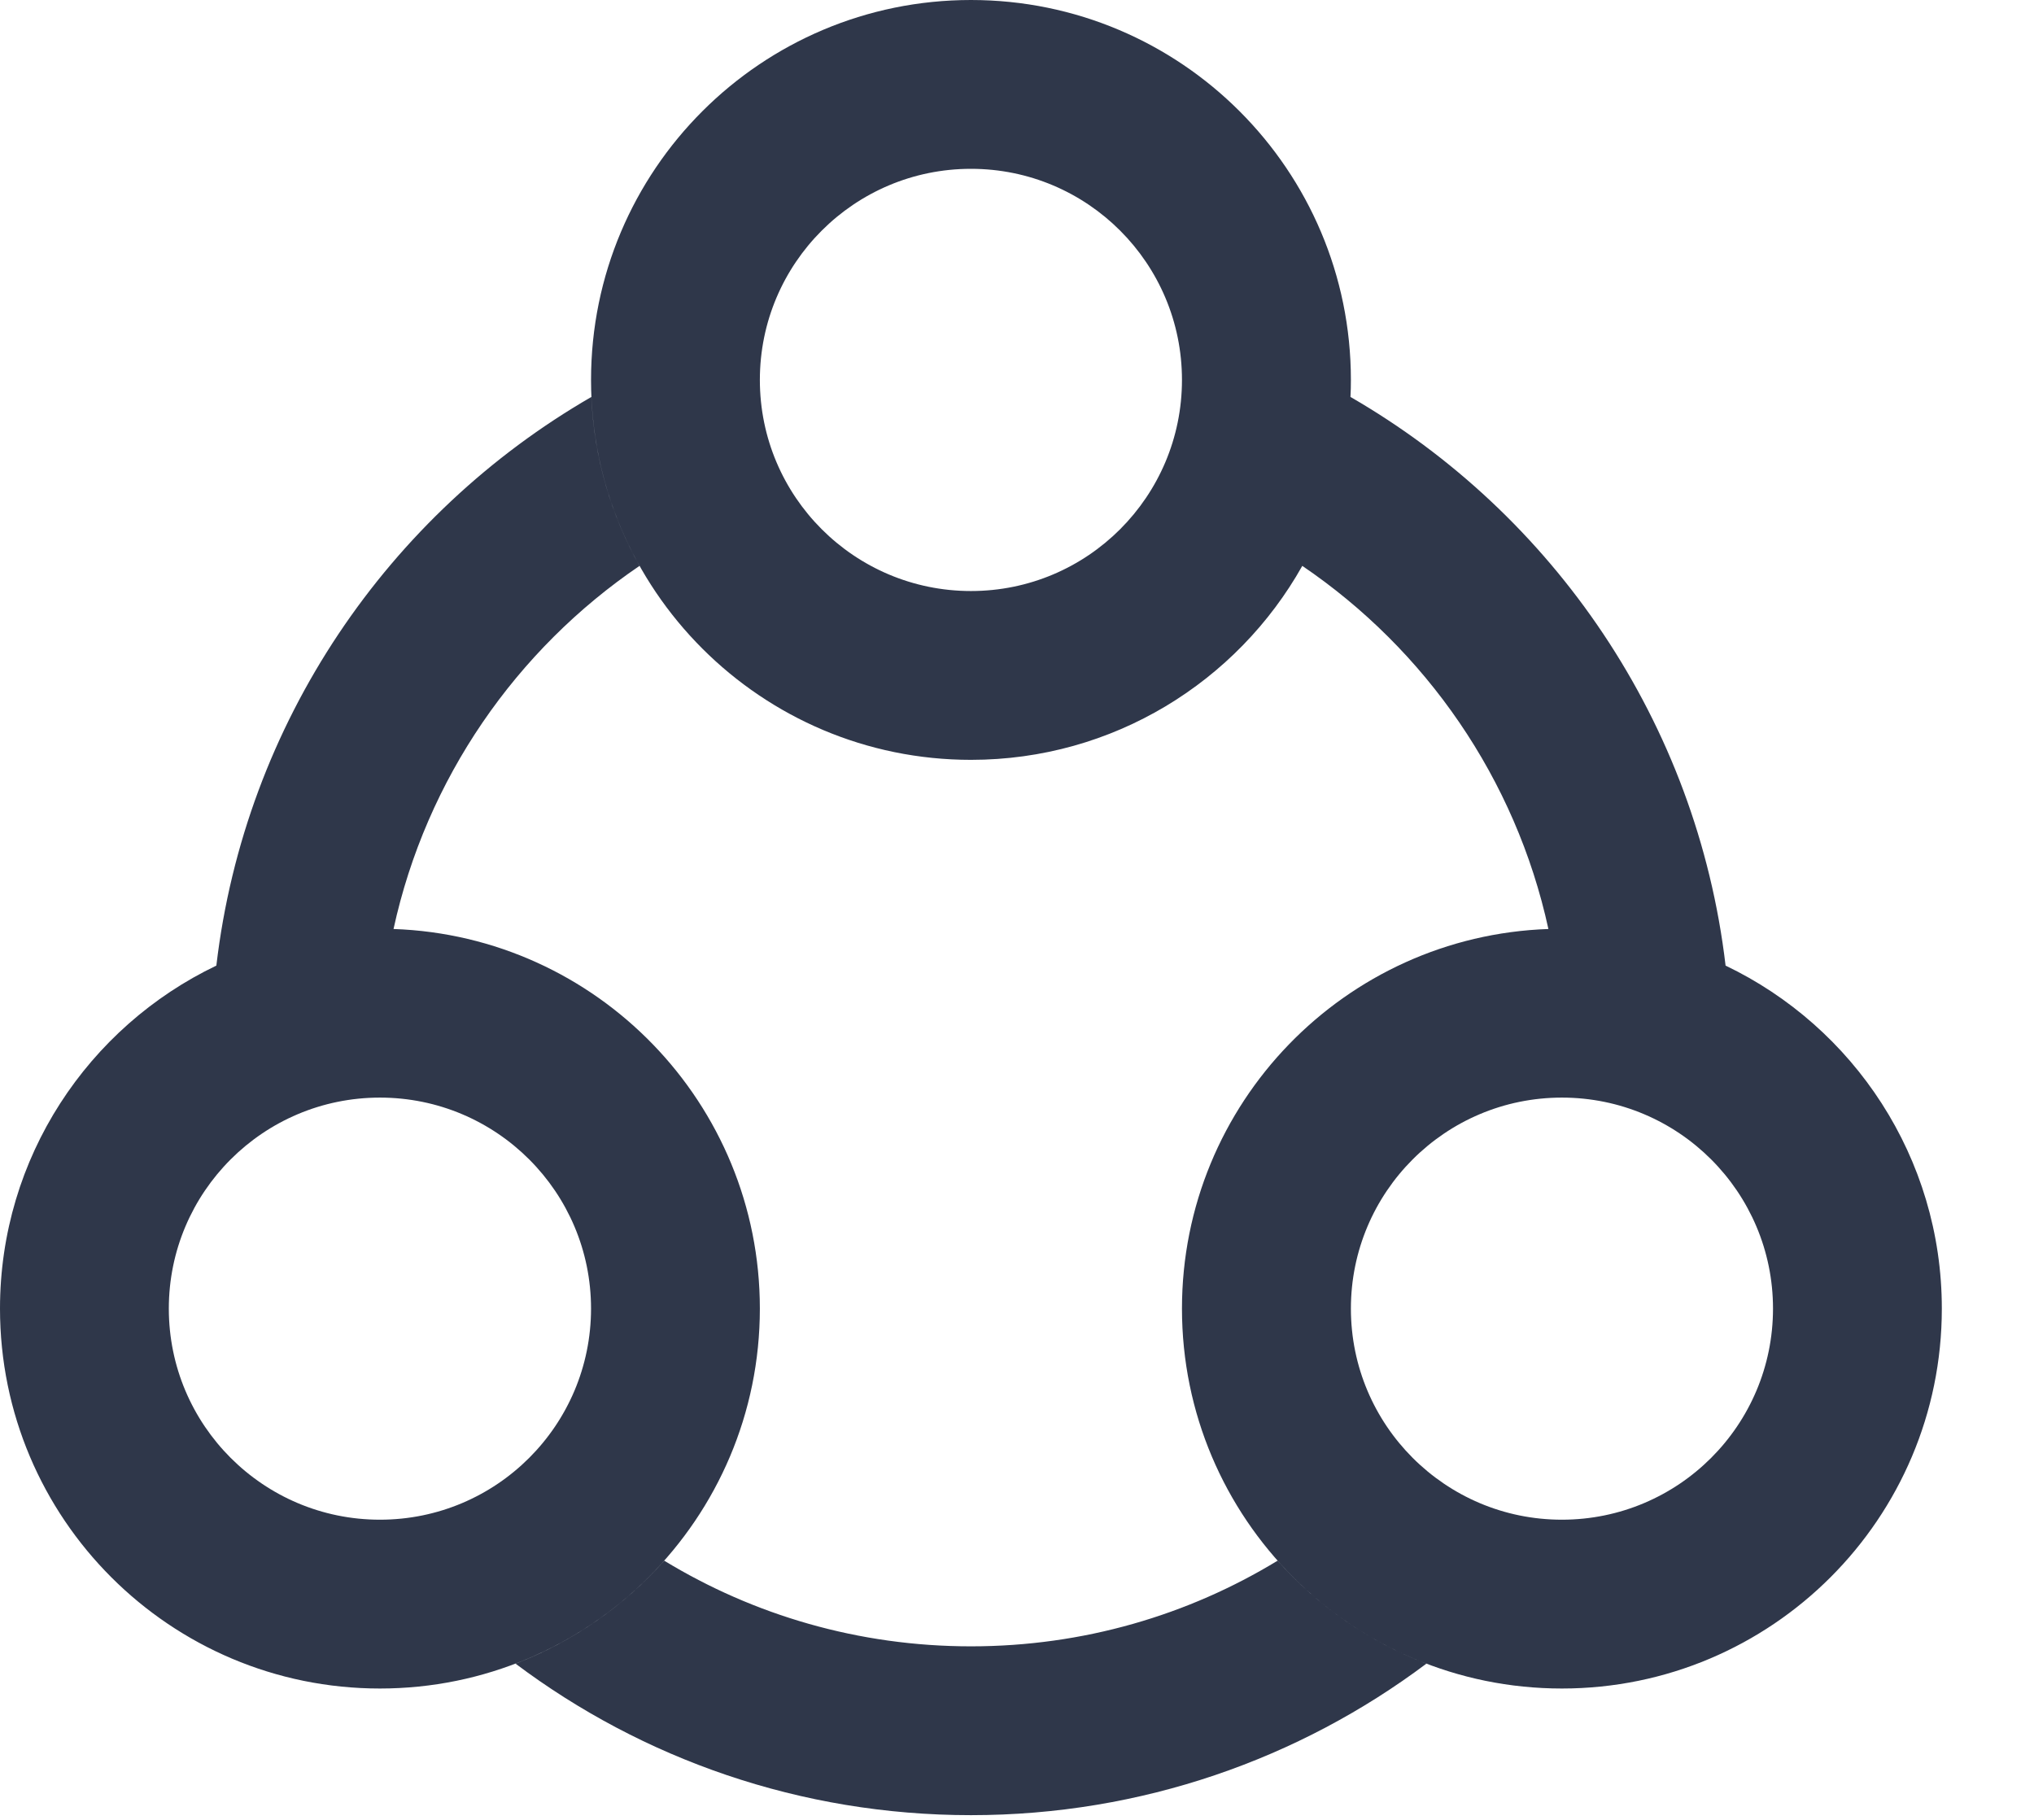 <svg width="19" height="17" viewBox="0 0 19 17" fill="none" xmlns="http://www.w3.org/2000/svg">
<path fill-rule="evenodd" clip-rule="evenodd" d="M11.041 3.549C11.041 4.638 10.159 5.521 9.07 5.521C7.981 5.521 7.098 4.638 7.098 3.549C7.098 2.46 7.981 1.577 9.07 1.577C10.159 1.577 11.041 2.46 11.041 3.549ZM12.165 5.286C11.557 6.368 10.399 7.098 9.07 7.098C7.11 7.098 5.521 5.509 5.521 3.549C5.521 1.589 7.11 0 9.07 0C11.03 0 12.619 1.589 12.619 3.549C12.619 3.602 12.618 3.655 12.615 3.708C14.51 4.802 15.851 6.747 16.119 9.02C17.314 9.592 18.139 10.812 18.139 12.224C18.139 14.184 16.55 15.773 14.59 15.773C12.63 15.773 11.041 14.184 11.041 12.224C11.041 10.307 12.562 8.744 14.464 8.678C14.158 7.273 13.317 6.068 12.165 5.286ZM5.521 12.224C5.521 13.313 4.638 14.196 3.549 14.196C2.46 14.196 1.577 13.313 1.577 12.224C1.577 11.136 2.46 10.253 3.549 10.253C4.638 10.253 5.521 11.136 5.521 12.224ZM7.098 12.224C7.098 14.184 5.509 15.773 3.549 15.773C1.589 15.773 0 14.184 0 12.224C0 10.812 0.826 9.592 2.021 9.02C2.288 6.747 3.63 4.802 5.524 3.708C5.549 4.28 5.71 4.816 5.974 5.286C4.823 6.068 3.982 7.273 3.676 8.678C5.577 8.744 7.098 10.307 7.098 12.224ZM14.59 14.196C15.679 14.196 16.562 13.313 16.562 12.224C16.562 11.136 15.679 10.253 14.59 10.253C13.501 10.253 12.619 11.136 12.619 12.224C12.619 13.313 13.501 14.196 14.59 14.196ZM11.934 14.579C12.31 15.002 12.786 15.335 13.324 15.541C12.138 16.43 10.665 16.956 9.07 16.956C7.474 16.956 6.001 16.43 4.816 15.541C5.354 15.335 5.829 15.002 6.205 14.579C7.04 15.087 8.021 15.379 9.07 15.379C10.119 15.379 11.099 15.087 11.934 14.579Z" fill="#2F374A"/>
</svg>
